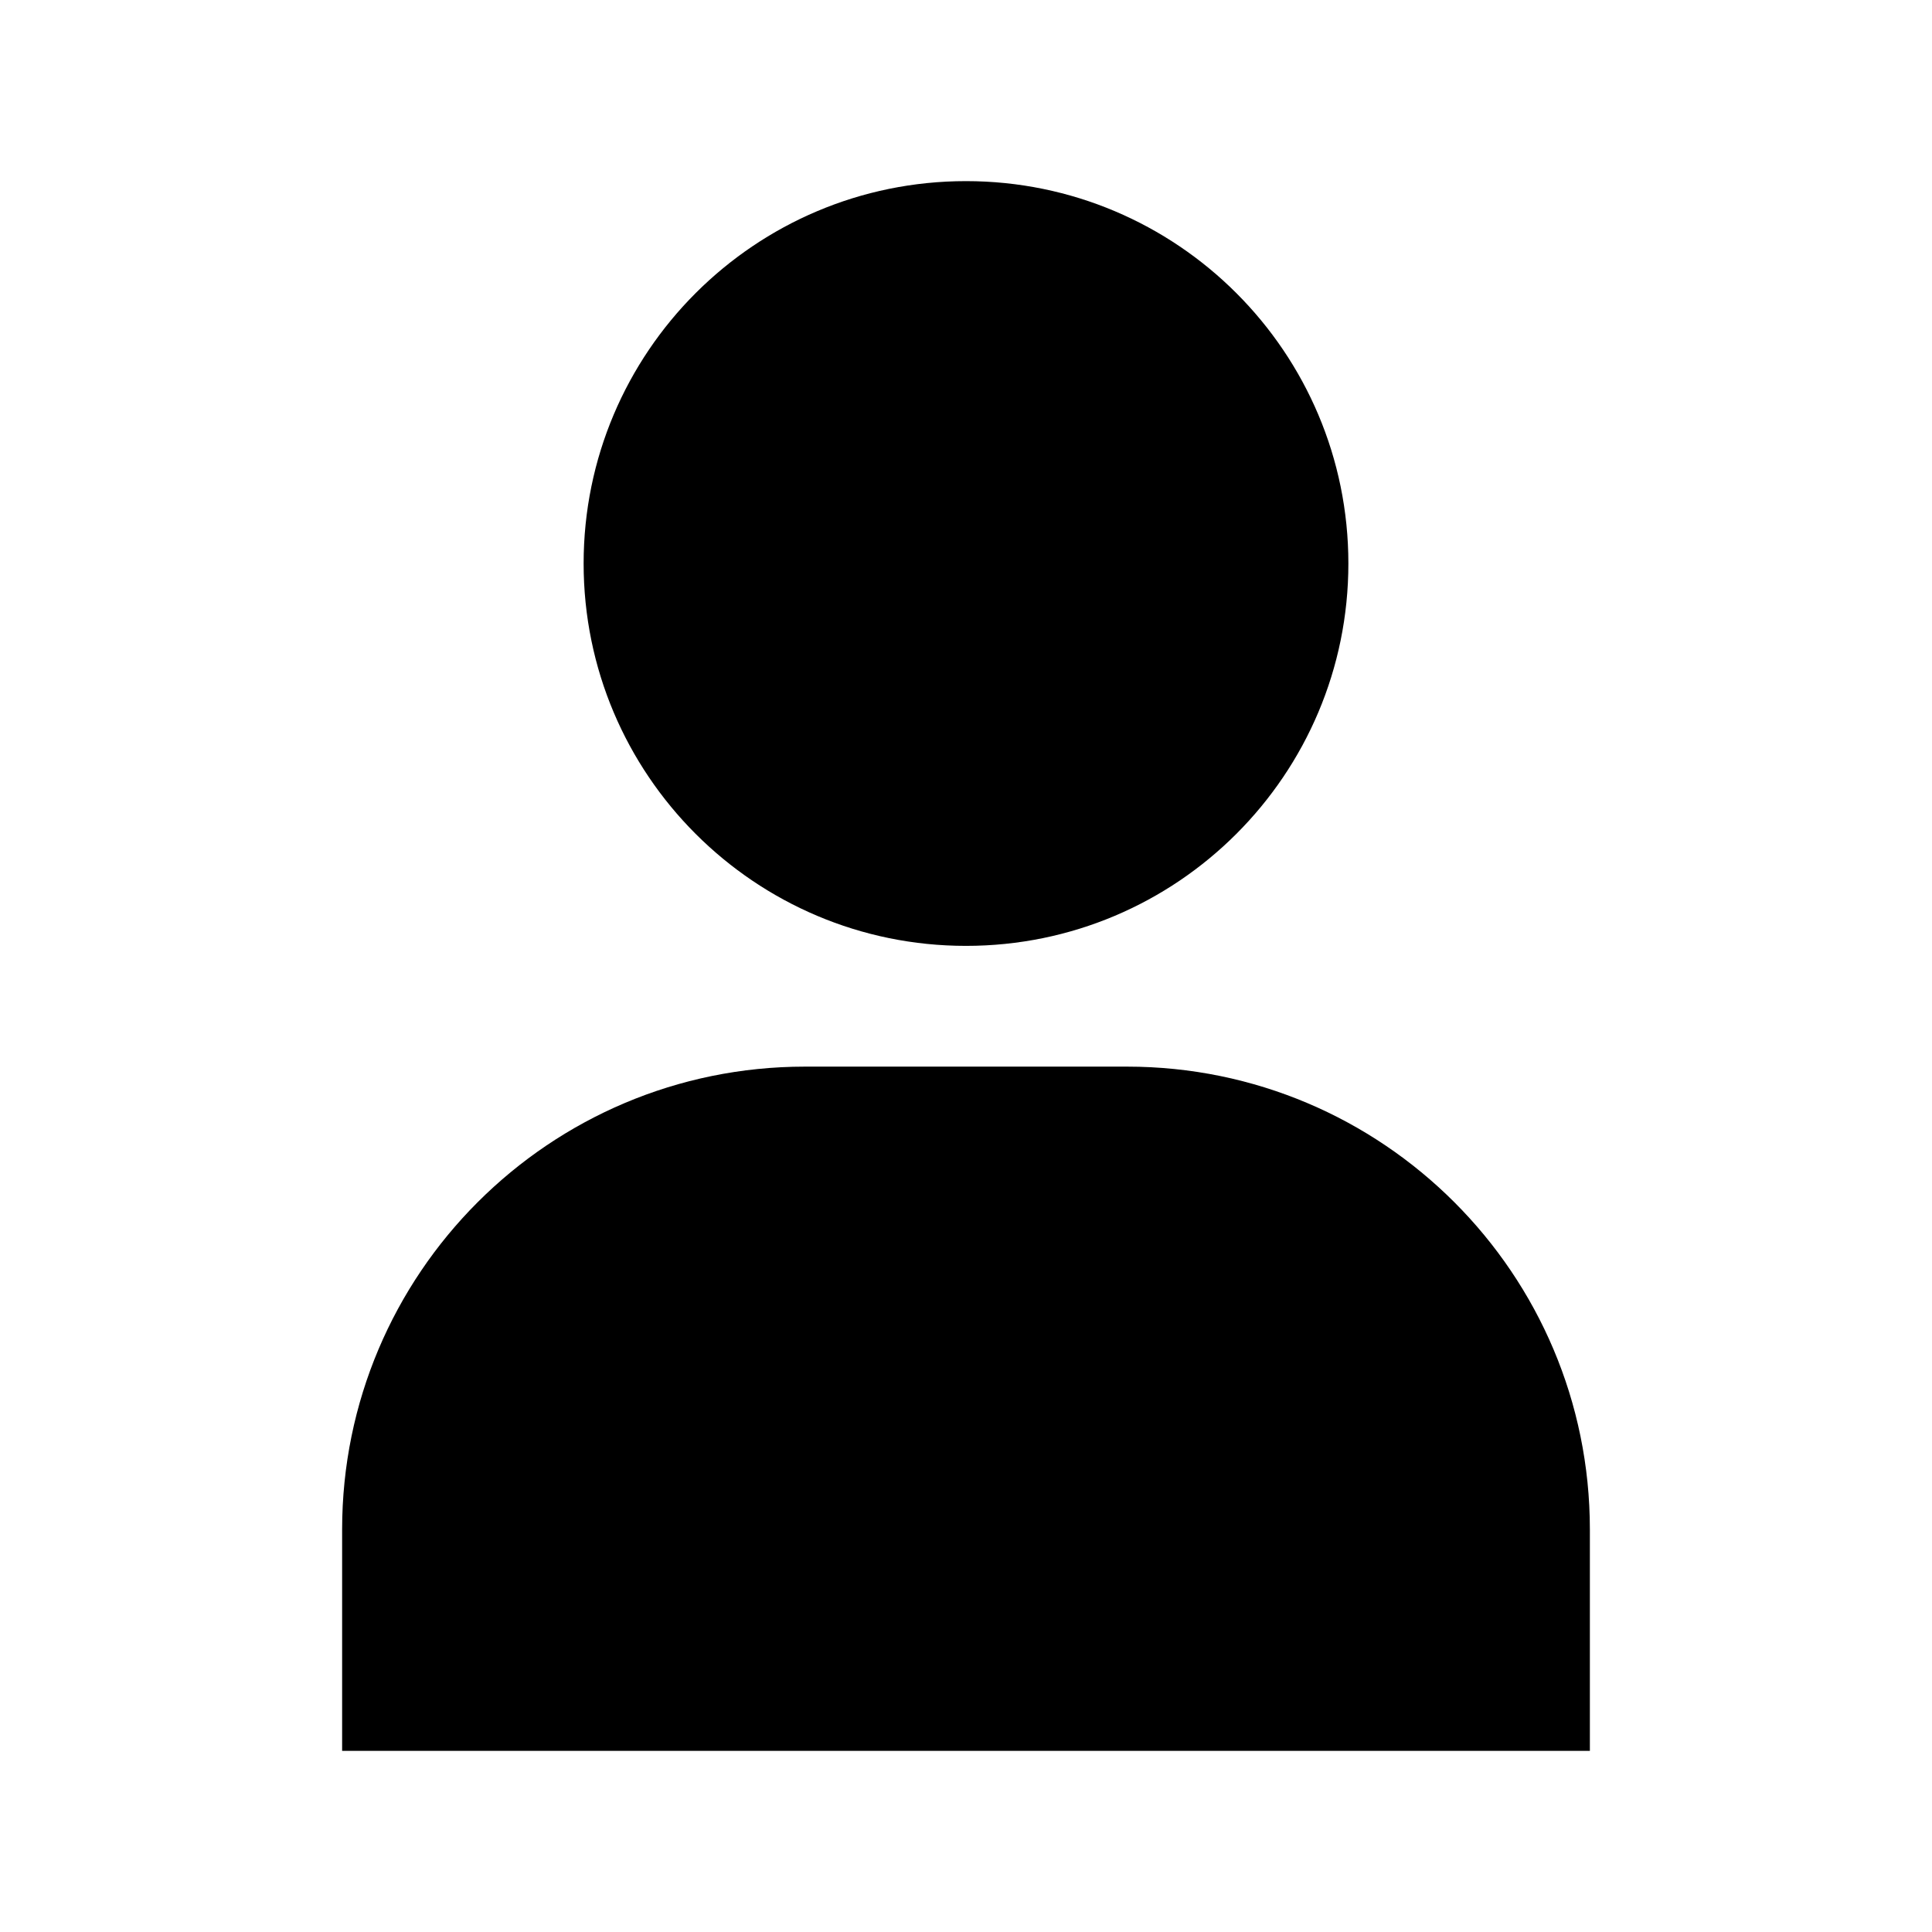 <svg width="24" height="24" viewBox="0 0 24 24" xmlns="http://www.w3.org/2000/svg">
    <path d="M7.25 7C7.25 4.377 9.377 2.25 12 2.25C14.623 2.25 16.75 4.377 16.75 7C16.75 9.623 14.623 11.75 12 11.75C9.377 11.75 7.25 9.623 7.25 7Z"/>
    <path d="M4.25 19C4.25 15.824 6.824 13.25 10 13.25H14C17.176 13.25 19.75 15.824 19.75 19V21.75H4.25V19Z"/>
</svg>
